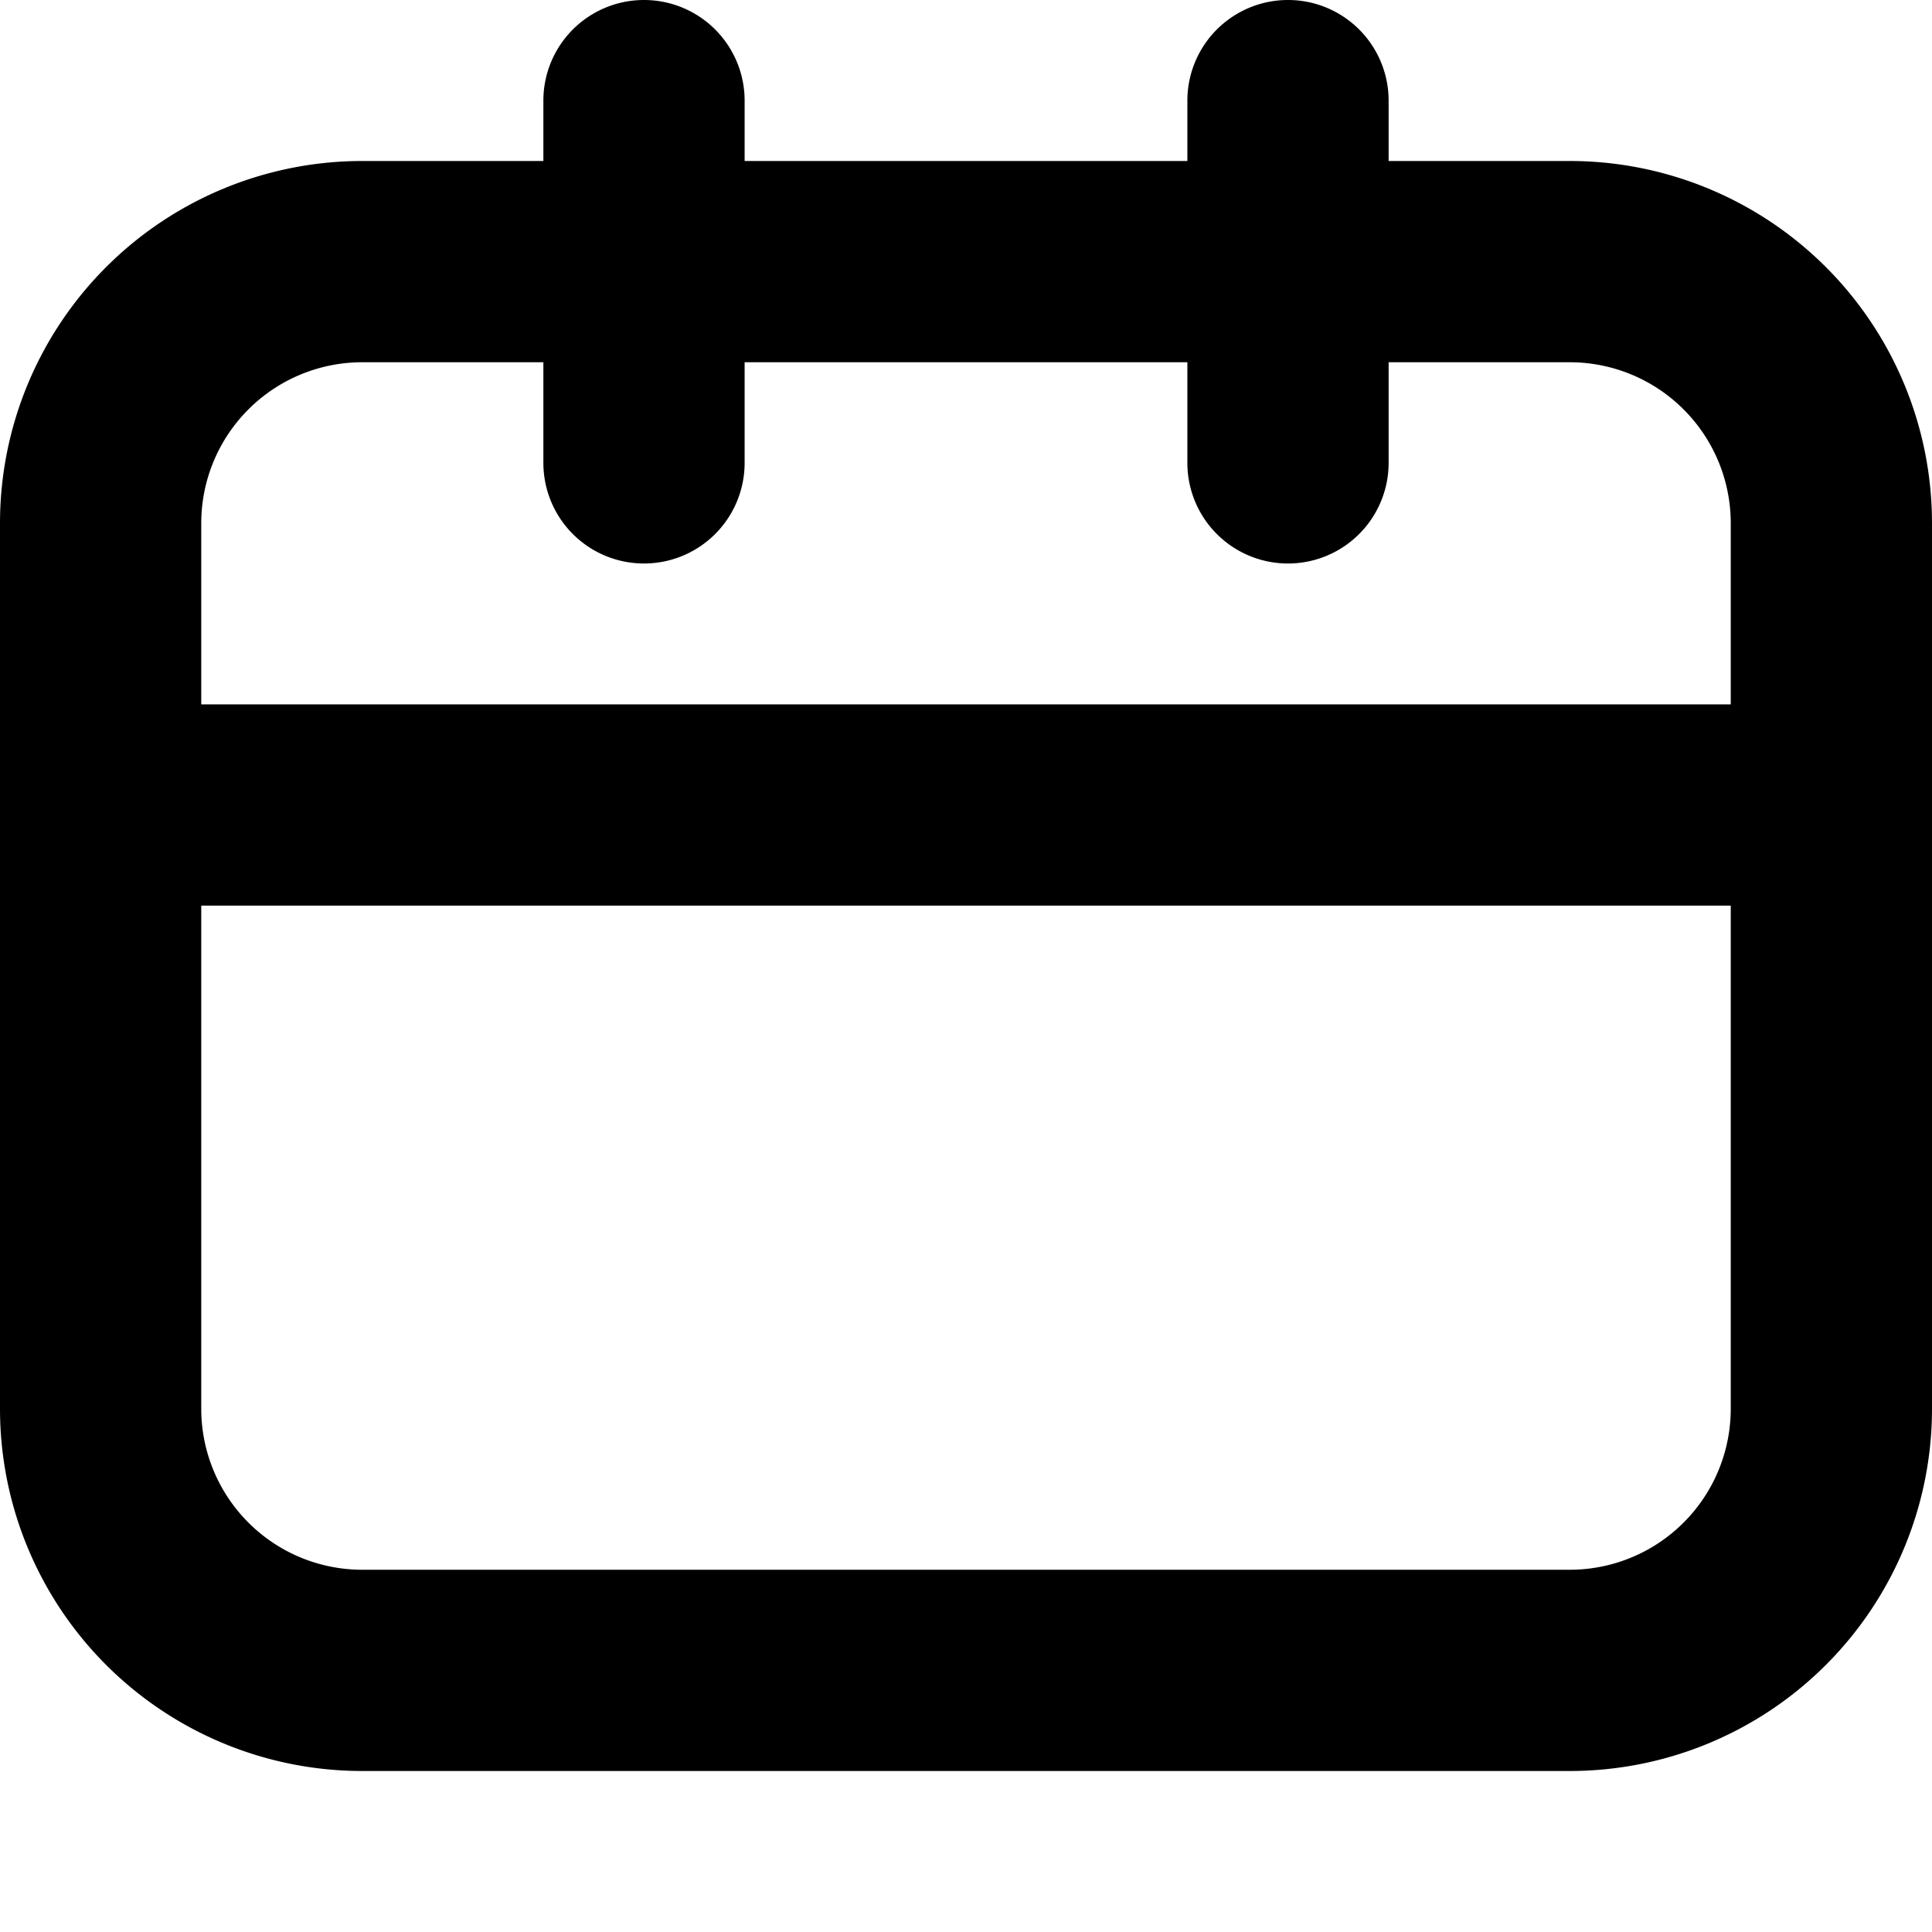 <svg fill="none" viewBox="0 0 12 12" xmlns="http://www.w3.org/2000/svg">
  <path fill="#000" fill-rule="evenodd" d="M4.625.625a.625.625 0 1 0-1.25 0V1H2.25A2.25 2.25 0 0 0 0 3.25v5.5A2.25 2.25 0 0 0 2.25 11h7.5A2.25 2.25 0 0 0 12 8.75v-5.5A2.25 2.25 0 0 0 9.75 1H8.625V.625a.625.625 0 1 0-1.25 0V1h-2.75V.625Zm6.125 3.75V3.25a1 1 0 0 0-1-1H8.625v.625a.625.625 0 1 1-1.25 0V2.25h-2.75v.625a.625.625 0 1 1-1.25 0V2.25H2.25a1 1 0 0 0-1 1v1.125h9.5Zm-9.5 1.25h9.5V8.75a1 1 0 0 1-1 1h-7.5a1 1 0 0 1-1-1V5.625Z" clip-rule="evenodd"/>
</svg>
